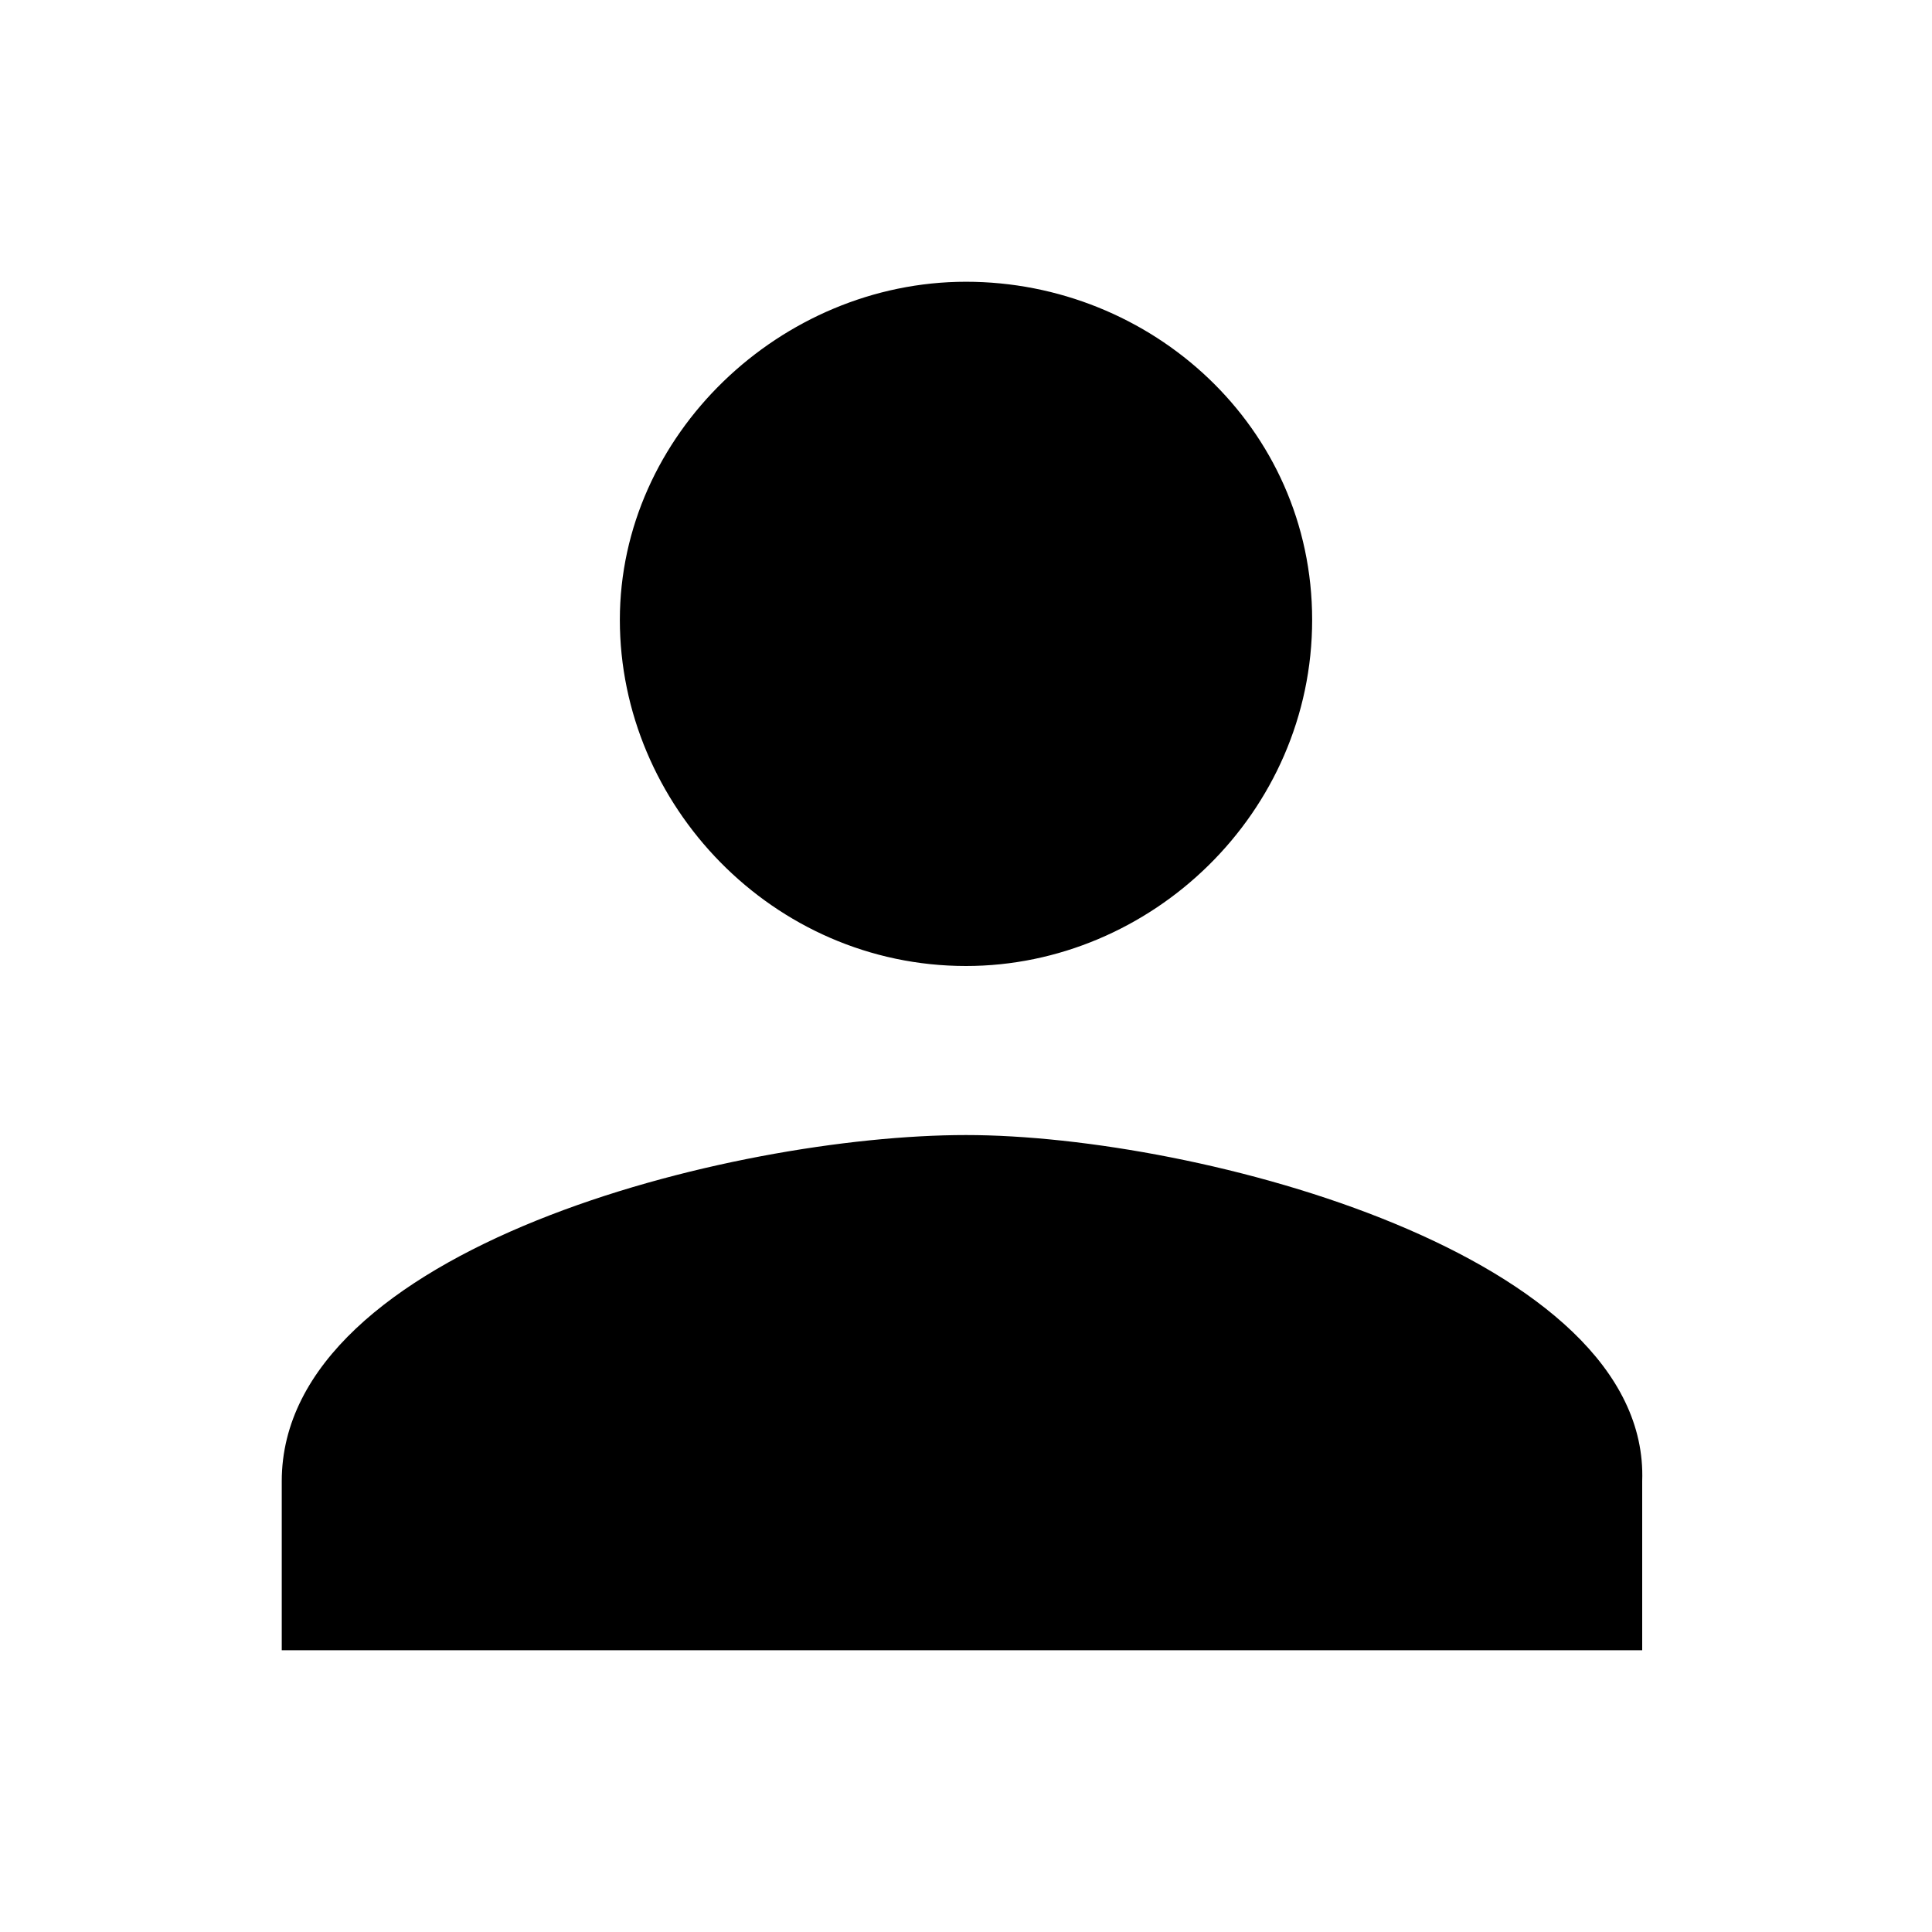 <svg xmlns="http://www.w3.org/2000/svg" width="24" height="24" viewBox="0 0 24 24"><title>person</title><path d="M12,12c2.3,0,4.3-1.9,4.3-4.3S14.3,3.5,12,3.5S7.7,5.4,7.7,7.7S9.6,12,12,12z M12,14.1c-2.9,0-8.5,1.4-8.5,4.3v2.1h16.9 v-2.1C20.5,15.6,14.9,14.1,12,14.1z" /><path fill="none" d="M0,0h24v24H0V0z" /></svg>
